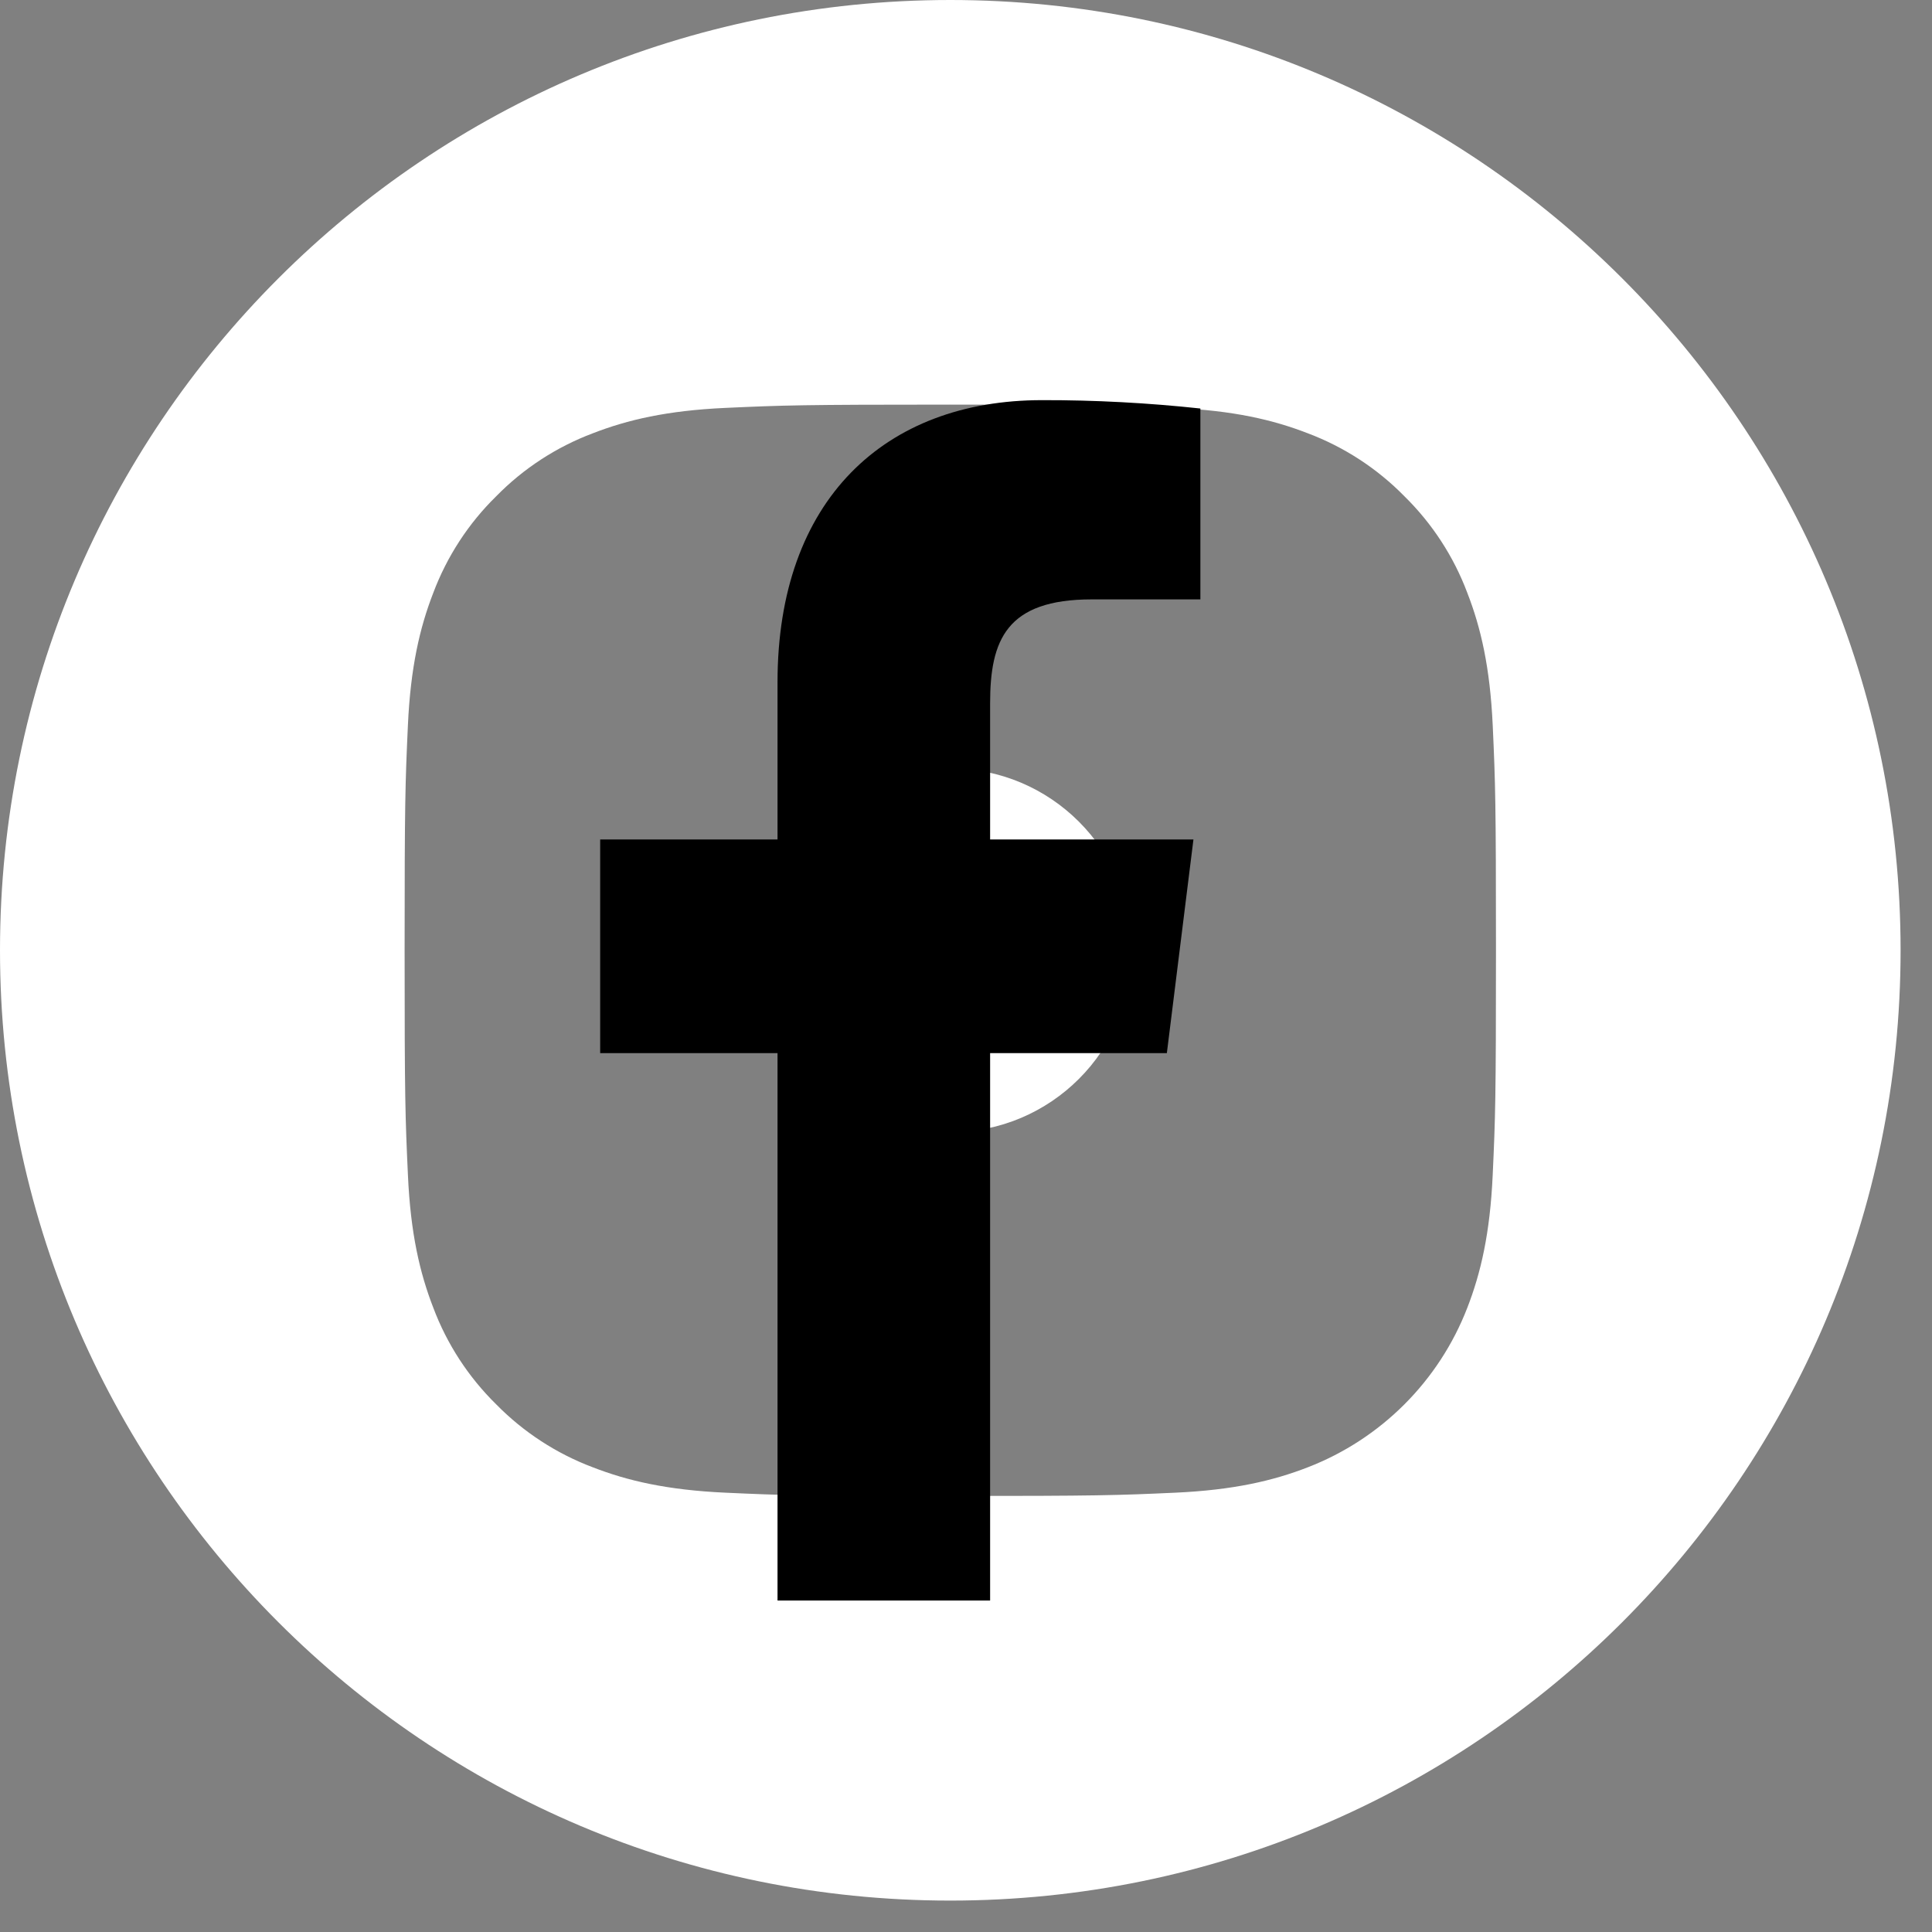 <svg width="54" height="54" viewBox="0 0 54 54" fill="none" xmlns="http://www.w3.org/2000/svg">
<rect x="0" y="0" width="54" height="54" fill="#808080" stroke="none"/>
<g clip-path="url(#clip0_93_1924)">
<path d="M31.645 26.561C31.645 29.369 29.368 31.645 26.561 31.645C23.753 31.645 21.477 29.369 21.477 26.561C21.477 23.753 23.753 21.477 26.561 21.477C29.368 21.477 31.645 23.753 31.645 26.561Z" fill="white"/>
<path d="M26.561 0C11.894 0 0 11.894 0 26.561C0 41.228 11.894 53.122 26.561 53.122C41.228 53.122 53.122 41.228 53.122 26.561C53.122 11.894 41.228 0 26.561 0ZM41.721 32.849C41.647 34.473 41.389 35.581 41.012 36.552C40.22 38.6 38.6 40.22 36.552 41.012C35.582 41.389 34.473 41.647 32.85 41.721C31.223 41.795 30.704 41.813 26.562 41.813C22.419 41.813 21.9 41.795 20.273 41.721C18.65 41.647 17.541 41.389 16.571 41.012C15.553 40.629 14.632 40.029 13.87 39.253C13.094 38.491 12.493 37.569 12.111 36.552C11.734 35.582 11.475 34.473 11.402 32.85C11.327 31.223 11.309 30.703 11.309 26.561C11.309 22.419 11.327 21.9 11.401 20.273C11.475 18.649 11.733 17.541 12.11 16.571C12.493 15.553 13.093 14.631 13.87 13.87C14.631 13.093 15.553 12.493 16.571 12.11C17.541 11.733 18.649 11.475 20.273 11.401C21.9 11.327 22.419 11.309 26.561 11.309C30.703 11.309 31.223 11.327 32.849 11.402C34.473 11.475 35.581 11.733 36.552 12.11C37.569 12.493 38.491 13.093 39.253 13.87C40.029 14.632 40.63 15.553 41.012 16.571C41.39 17.541 41.647 18.649 41.722 20.273C41.796 21.9 41.813 22.419 41.813 26.561C41.813 30.703 41.796 31.223 41.721 32.849Z" fill="white"/>
<path d="M30.515 16.753H33.551V11.418C32.081 11.26 30.605 11.181 29.127 11.184C24.735 11.184 21.732 13.968 21.732 19.068V23.463H16.775V29.435H21.732V44.735H27.674V29.435H32.614L33.357 23.463H27.674V19.655C27.674 17.894 28.126 16.753 30.515 16.753Z" fill="black"/>
</g>
<defs>
<clipPath id="clip0_93_1924">
<rect width="53.122" height="53.122" fill="white"/>
</clipPath>
</defs>
</svg>
